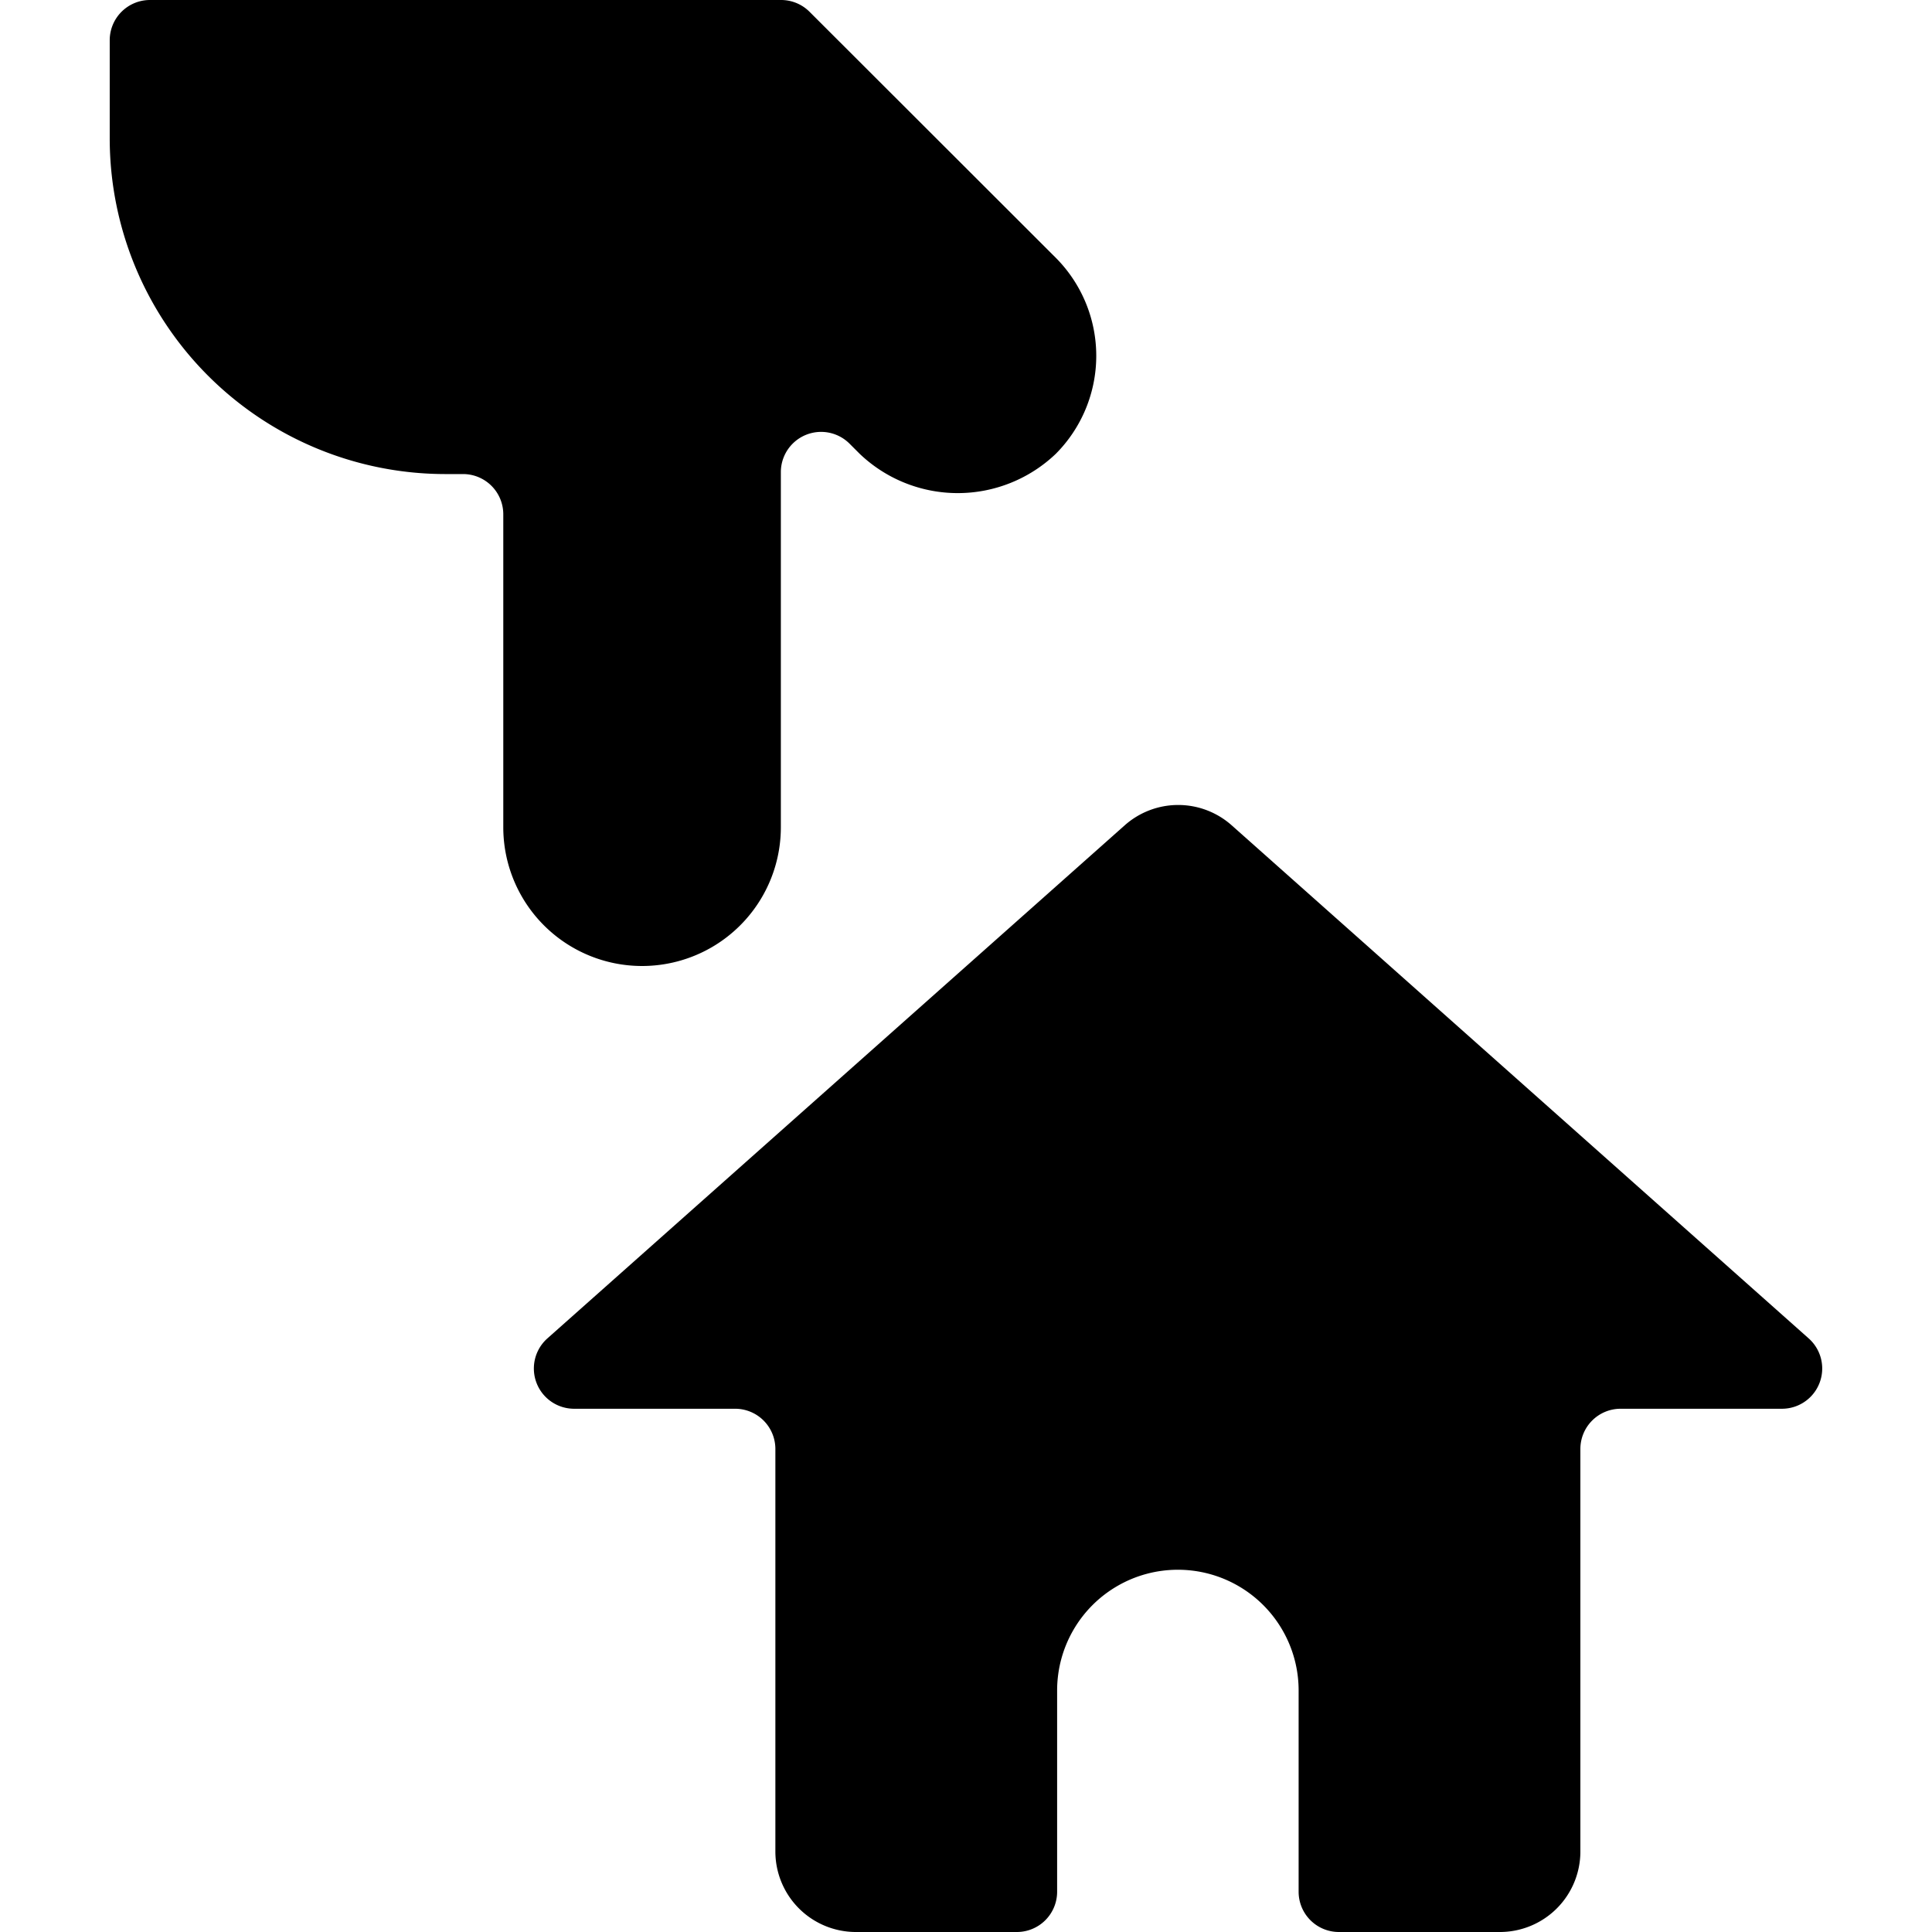 <svg id="Bold" xmlns="http://www.w3.org/2000/svg" viewBox="0 0 24 24"><title>real-estate-favorite-house-pick</title><path d="M22.468,16.626,15.3,10.252h0a1,1,0,0,0-1.328,0L6.8,16.626a.5.5,0,0,0,.332.874h2a.5.5,0,0,1,.5.5v5a1,1,0,0,0,1,1h2a.5.5,0,0,0,.5-.5V21a1.5,1.5,0,0,1,3,0v2.5a.5.5,0,0,0,.5.5h2a1,1,0,0,0,1-1V18a.5.5,0,0,1,.5-.5h2A.5.5,0,0,0,22.468,16.626Z"/><path d="M7.974,12A1.724,1.724,0,0,0,9.7,10.277V5.865a.5.5,0,0,1,.853-.354l.127.127a1.764,1.764,0,0,0,2.435,0,1.726,1.726,0,0,0,0-2.436L10.056.146A.5.5,0,0,0,9.7,0H1.863a.5.5,0,0,0-.5.5V1.723A4.171,4.171,0,0,0,5.53,5.889h.222a.5.5,0,0,1,.5.5v3.888A1.724,1.724,0,0,0,7.974,12Z"/></svg>